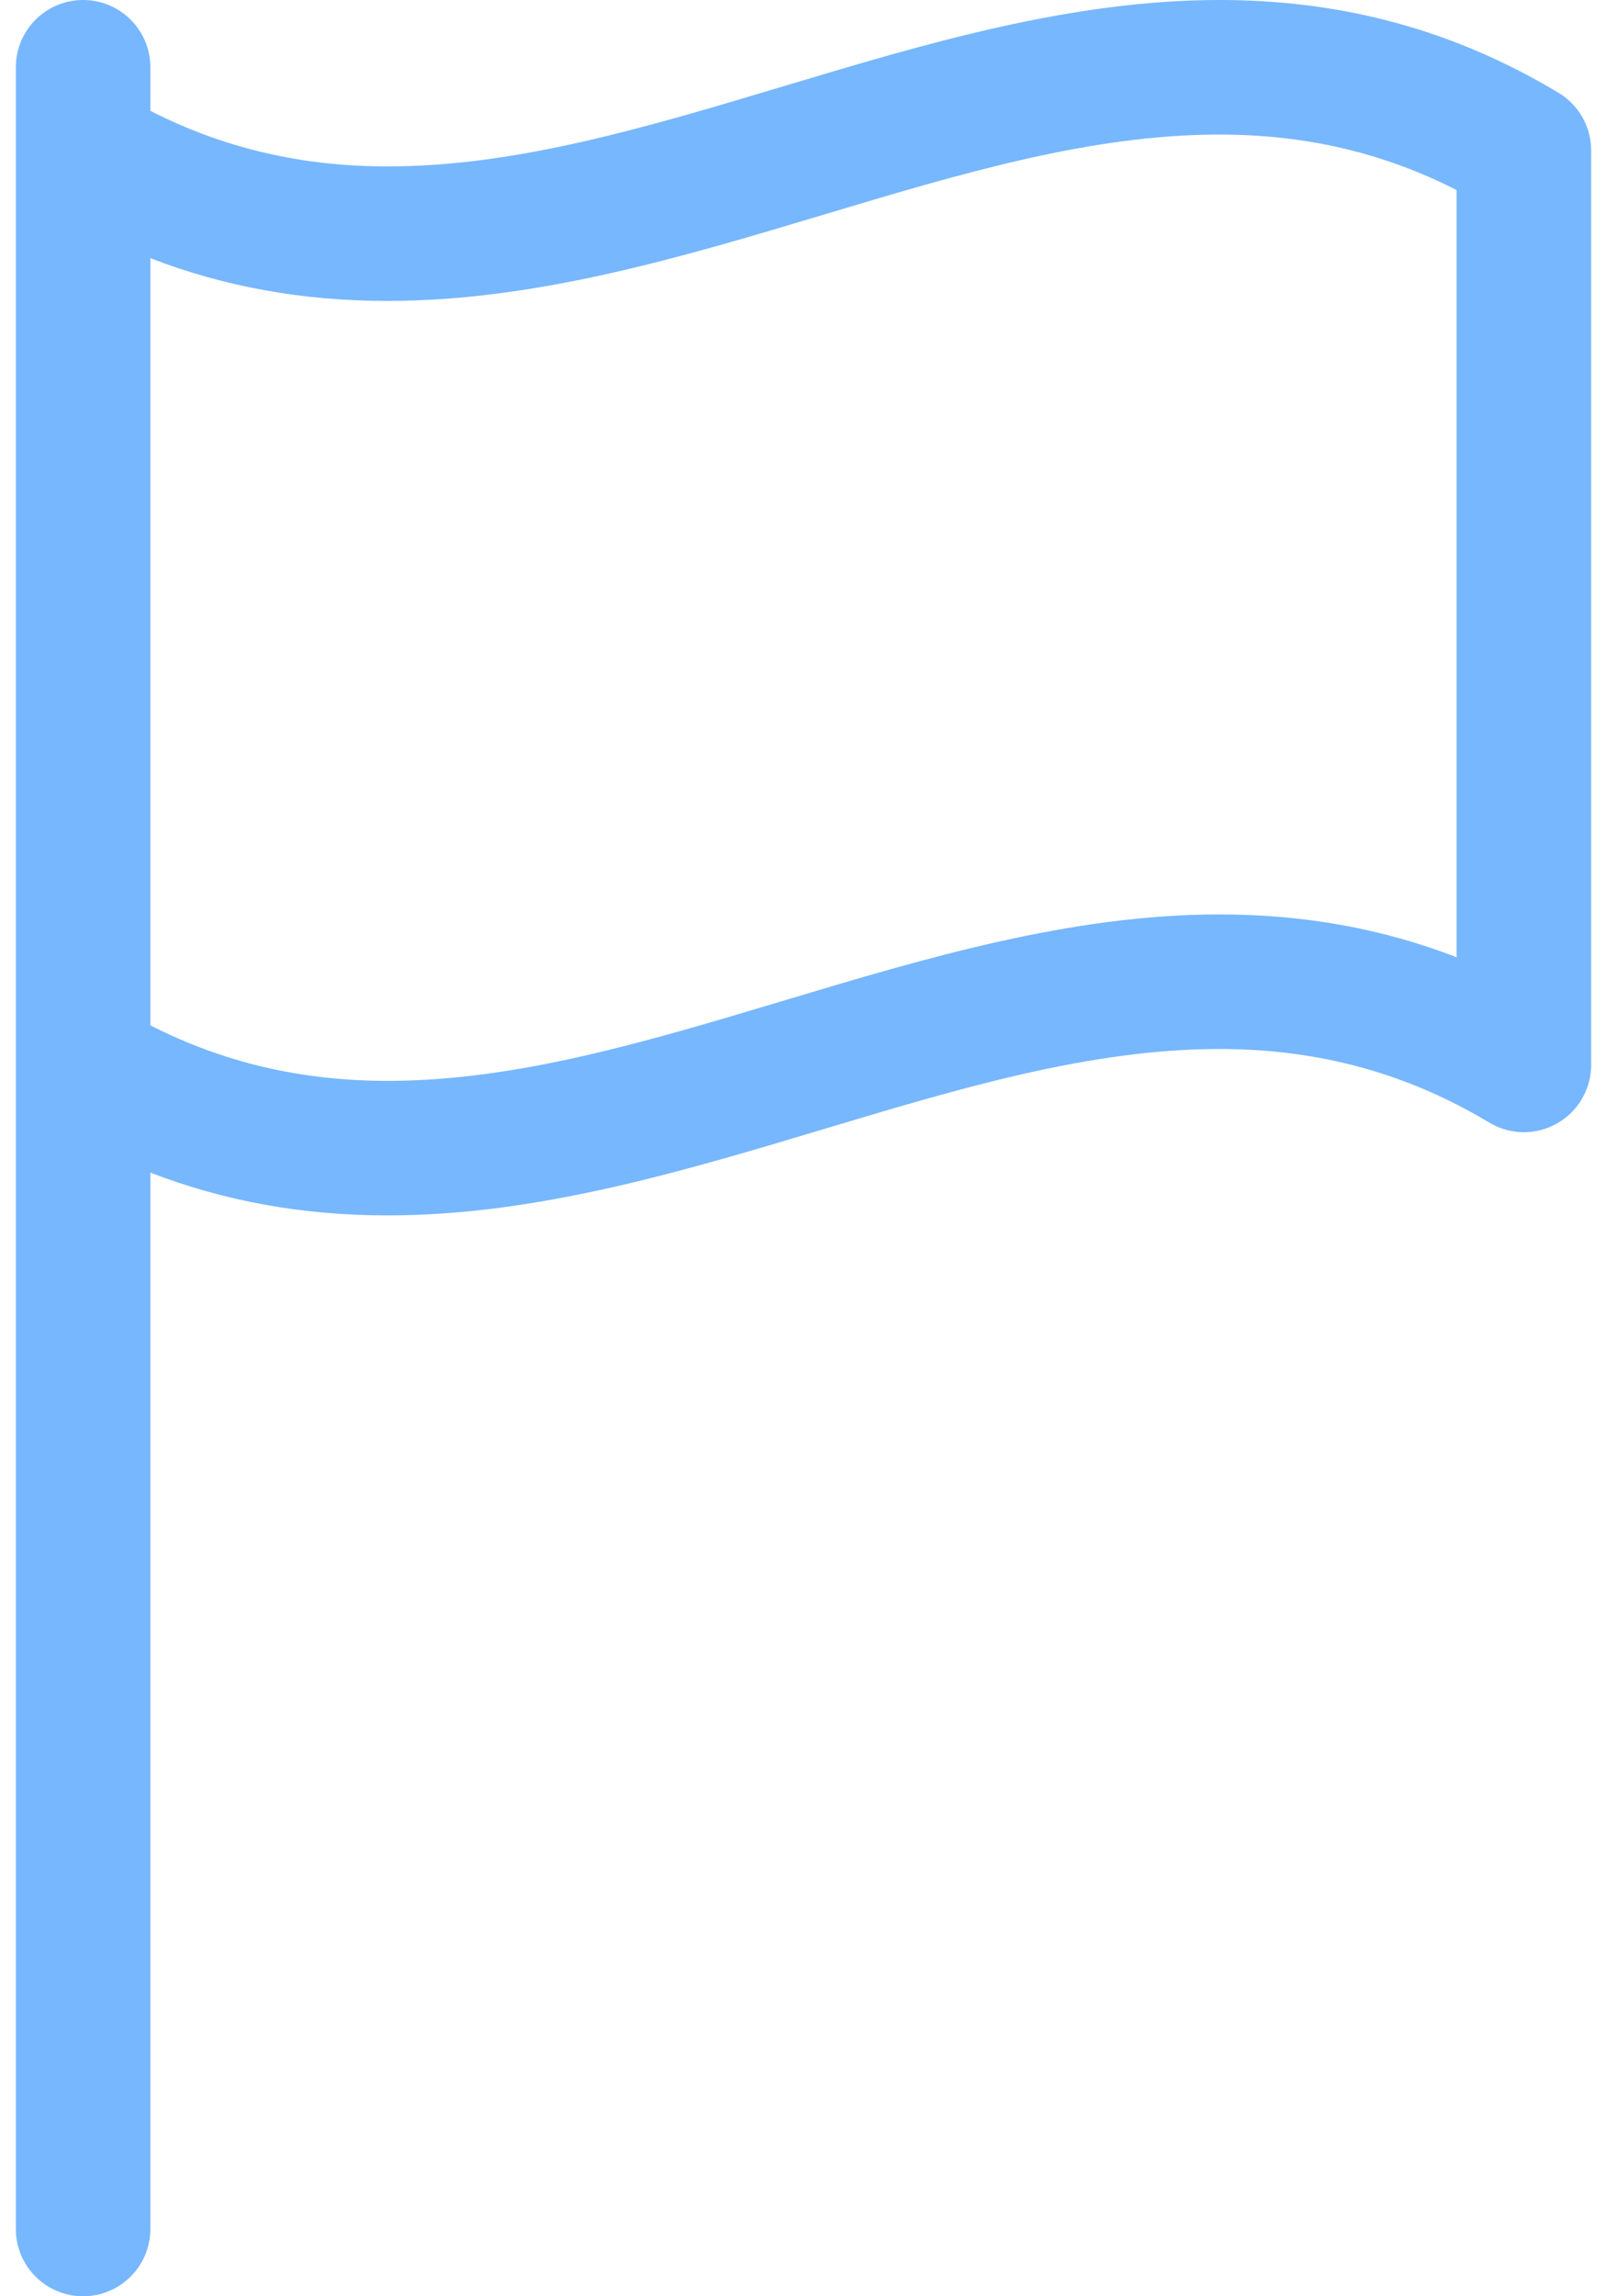 <svg width="28" height="40" viewBox="0 0 28 40" fill="none" xmlns="http://www.w3.org/2000/svg">
<path d="M27.155 1.616C25.342 0.529 23.41 0 21.247 0C18.659 0 16.119 0.762 13.663 1.499C11.263 2.219 8.996 2.899 6.753 2.899C6.753 2.899 6.752 2.899 6.752 2.899C5.252 2.899 3.894 2.581 2.62 1.931V1.172C2.62 0.525 2.095 0 1.448 0C0.801 0 0.276 0.525 0.276 1.172V2.621V18.55V38.828C0.276 39.475 0.801 40 1.448 40C2.095 40 2.62 39.475 2.62 38.828V20.426C3.914 20.926 5.28 21.172 6.753 21.172C9.341 21.172 11.88 20.41 14.337 19.673C16.736 18.953 19.003 18.273 21.247 18.273C22.973 18.273 24.511 18.693 25.949 19.555C26.311 19.773 26.762 19.779 27.129 19.57C27.497 19.362 27.724 18.973 27.724 18.551V2.621C27.724 2.21 27.508 1.828 27.155 1.616ZM13.663 17.428C11.263 18.148 8.997 18.828 6.753 18.828C5.253 18.828 3.894 18.511 2.62 17.861V4.497C3.914 4.997 5.28 5.243 6.752 5.242C6.752 5.242 6.753 5.242 6.753 5.242C9.341 5.242 11.88 4.48 14.336 3.744C16.736 3.024 19.003 2.344 21.247 2.344C22.747 2.344 24.106 2.661 25.38 3.311V16.675C24.086 16.175 22.72 15.929 21.247 15.929C18.659 15.929 16.119 16.691 13.663 17.428Z" fill="#77B7FD"/>
</svg>
